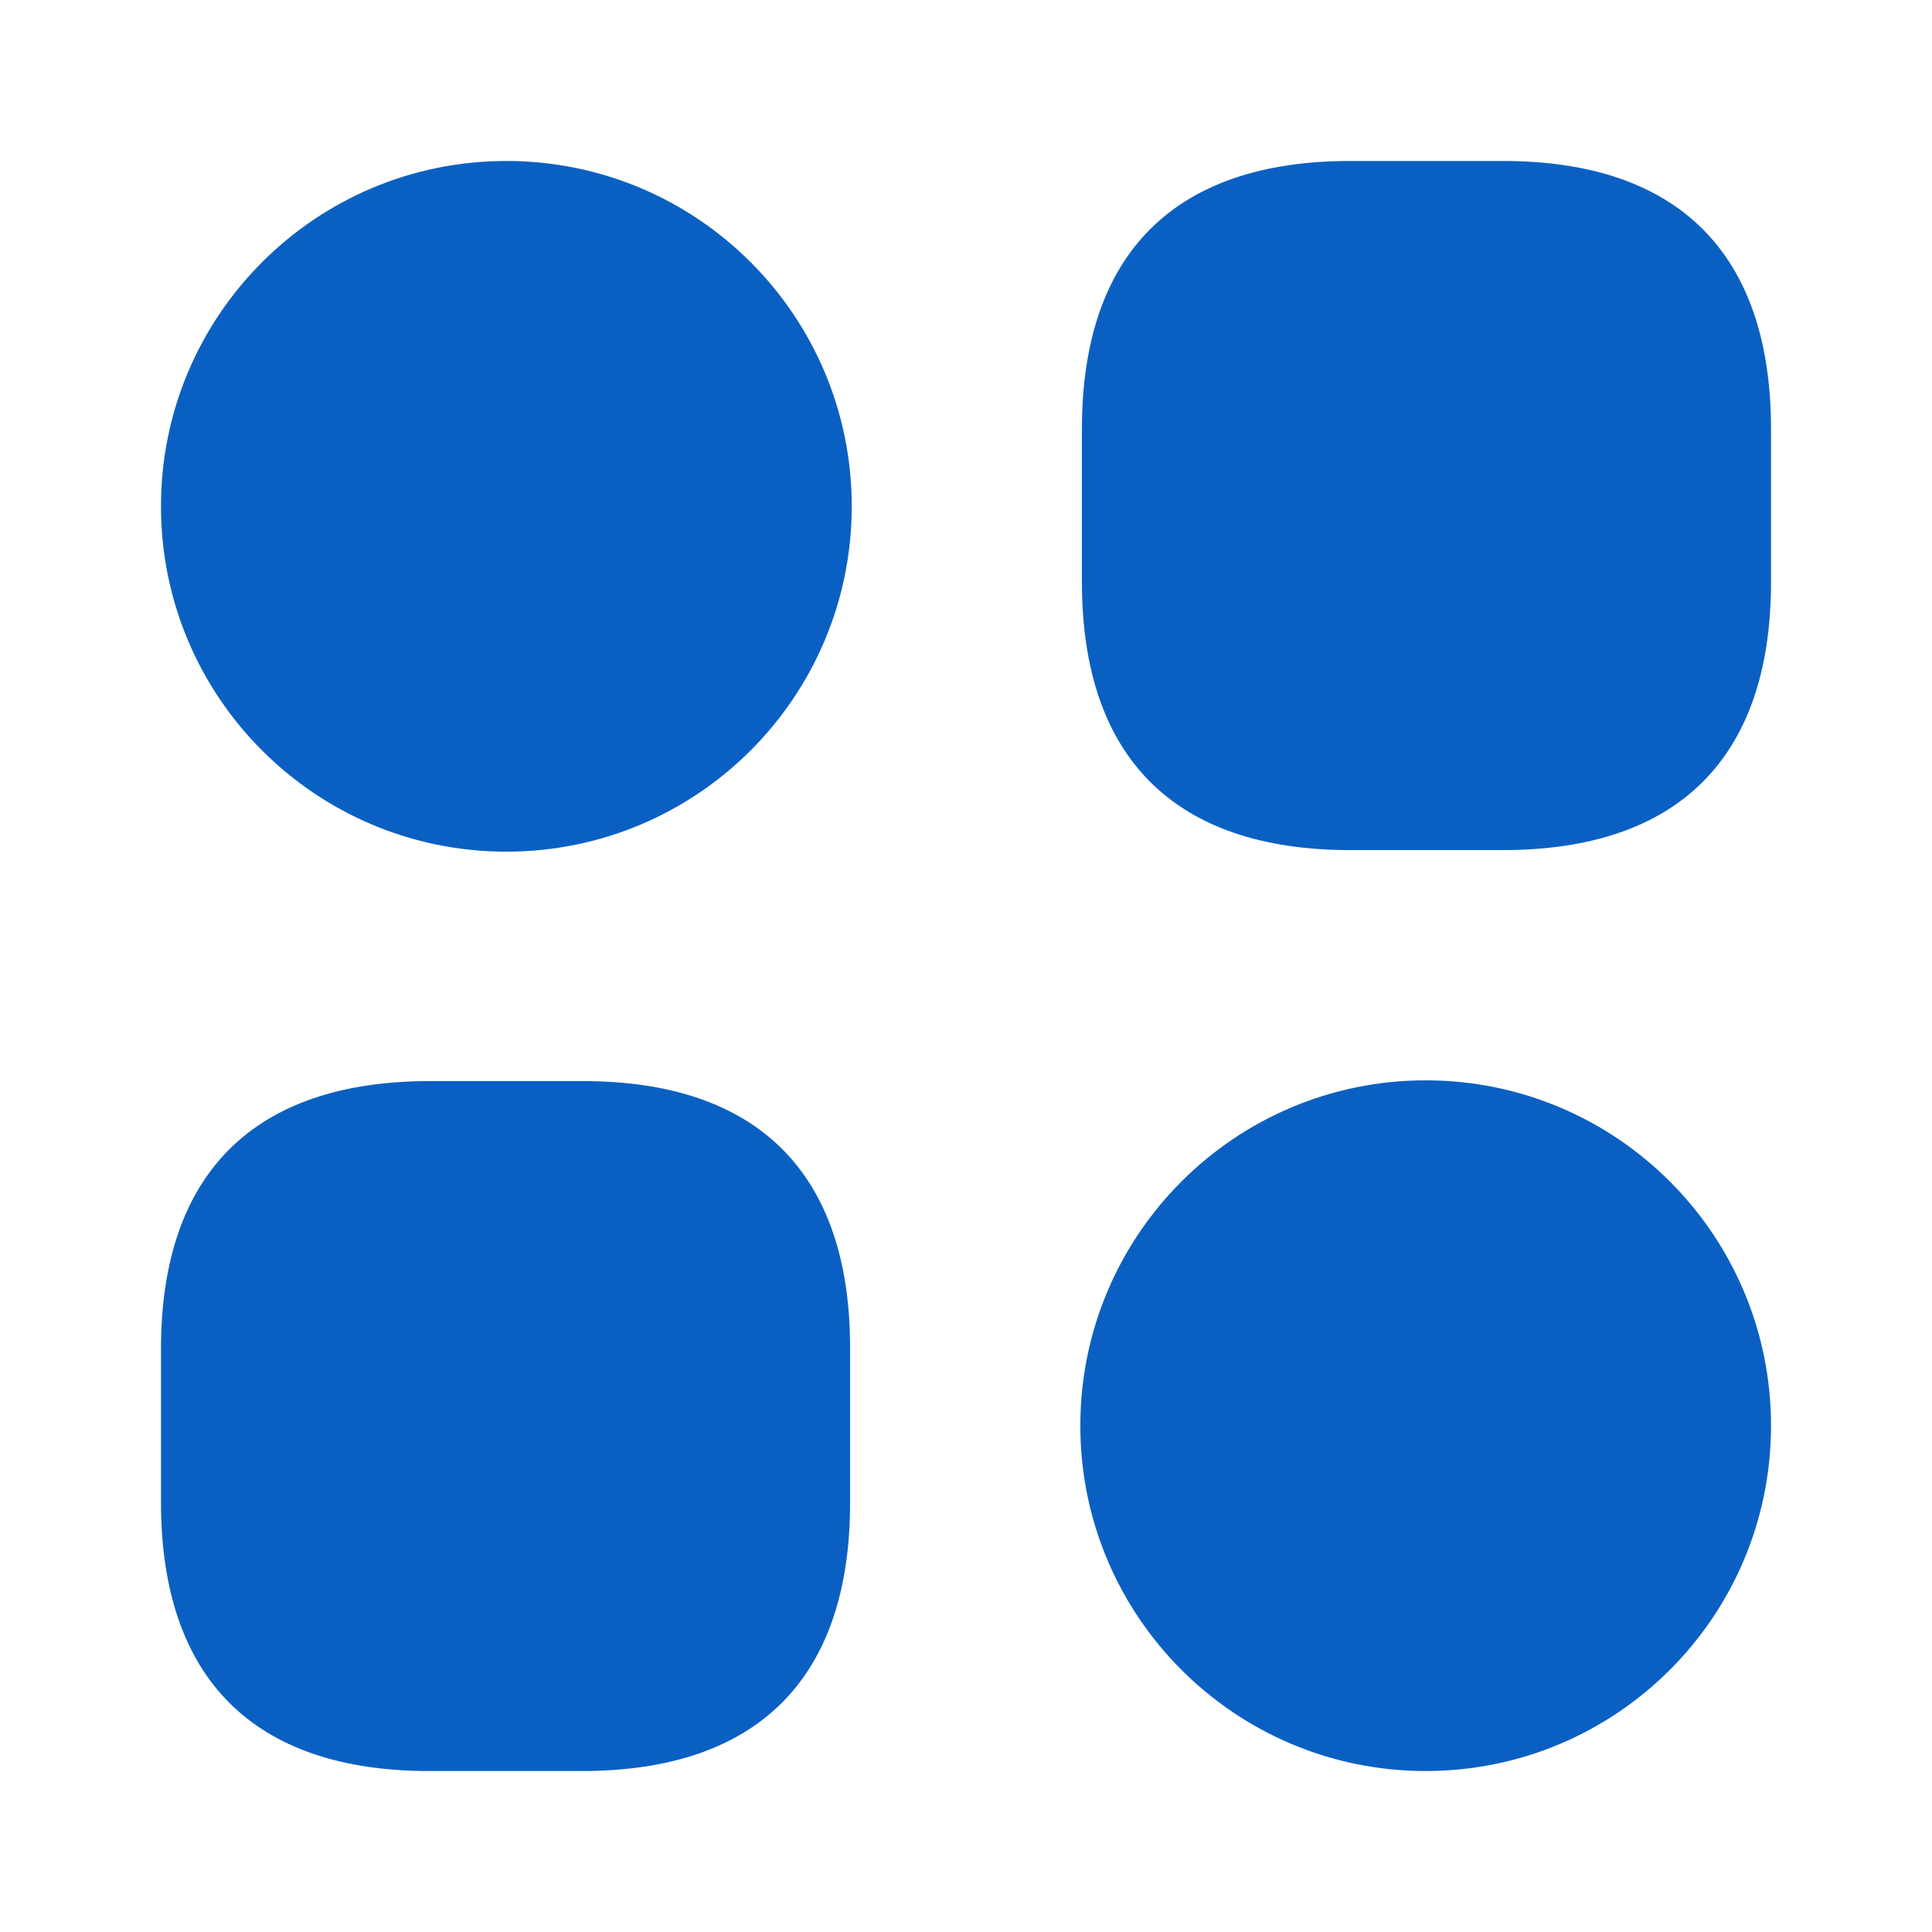 <svg width="28" height="28" viewBox="0 0 28 28" fill="none" xmlns="http://www.w3.org/2000/svg">
<path d="M21.782 2.333H19.565C17.022 2.333 15.68 3.675 15.68 6.218V8.435C15.68 10.978 17.022 12.32 19.565 12.32H21.782C24.325 12.32 25.667 10.978 25.667 8.435V6.218C25.667 3.675 24.325 2.333 21.782 2.333Z" fill="#0A60C2"/>
<path d="M8.447 15.668H6.23C3.675 15.668 2.333 17.01 2.333 19.553V21.77C2.333 24.325 3.675 25.667 6.218 25.667H8.435C10.979 25.667 12.32 24.325 12.32 21.782V19.565C12.332 17.01 10.99 15.668 8.447 15.668Z" fill="#0A60C2"/>
<path d="M7.338 12.343C10.103 12.343 12.344 10.102 12.344 7.338C12.344 4.574 10.103 2.333 7.338 2.333C4.574 2.333 2.333 4.574 2.333 7.338C2.333 10.102 4.574 12.343 7.338 12.343Z" fill="#0A60C2"/>
<path d="M20.662 25.667C23.426 25.667 25.667 23.426 25.667 20.662C25.667 17.898 23.426 15.657 20.662 15.657C17.898 15.657 15.657 17.898 15.657 20.662C15.657 23.426 17.898 25.667 20.662 25.667Z" fill="#0A60C2"/>
</svg>
